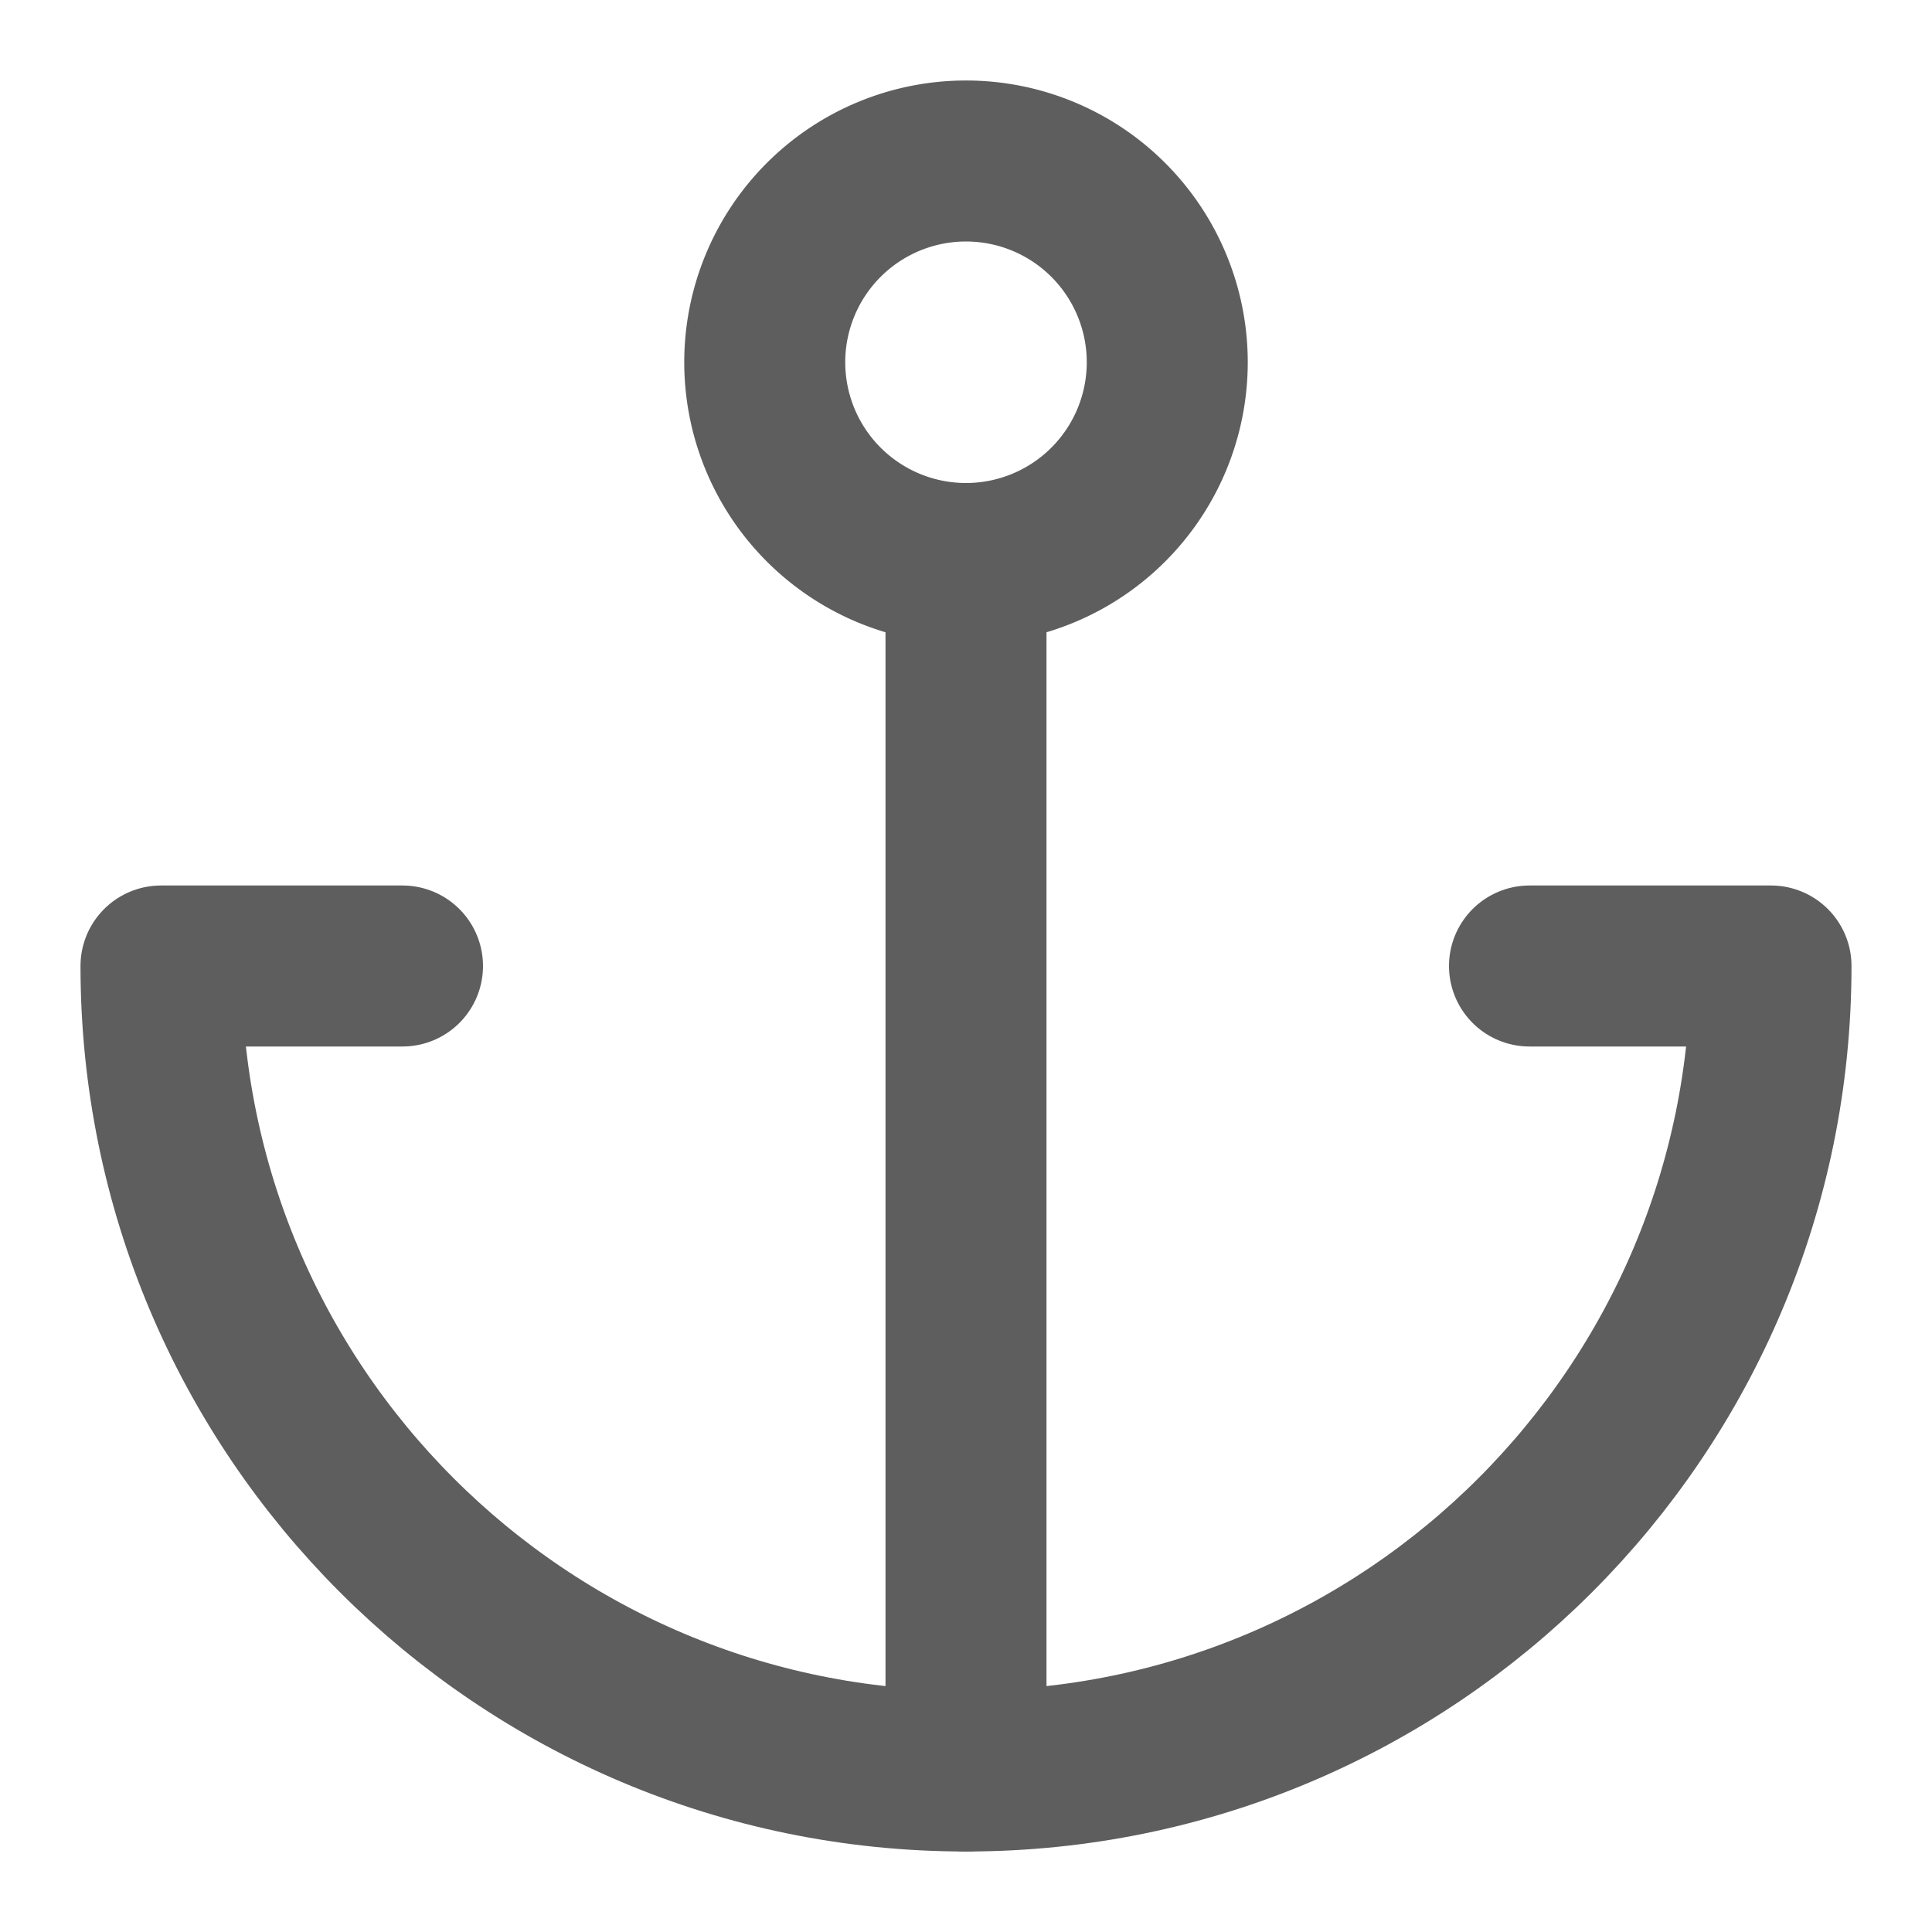 <svg width="80" height="80" fill="none" stroke="#5e5e5e" stroke-linecap="round" stroke-linejoin="round" stroke-width="2" viewBox="0 0 24 24" xmlns="http://www.w3.org/2000/svg">
  <path d="M5 12H2c0 5.523 4.477 10 10 10s10-4.477 10-10h-3"></path>
  <path d="M12 22V7"></path>
  <path d="M12 7a2.5 2.5 0 1 0 0-5 2.5 2.5 0 0 0 0 5Z" clip-rule="evenodd"></path>
</svg>